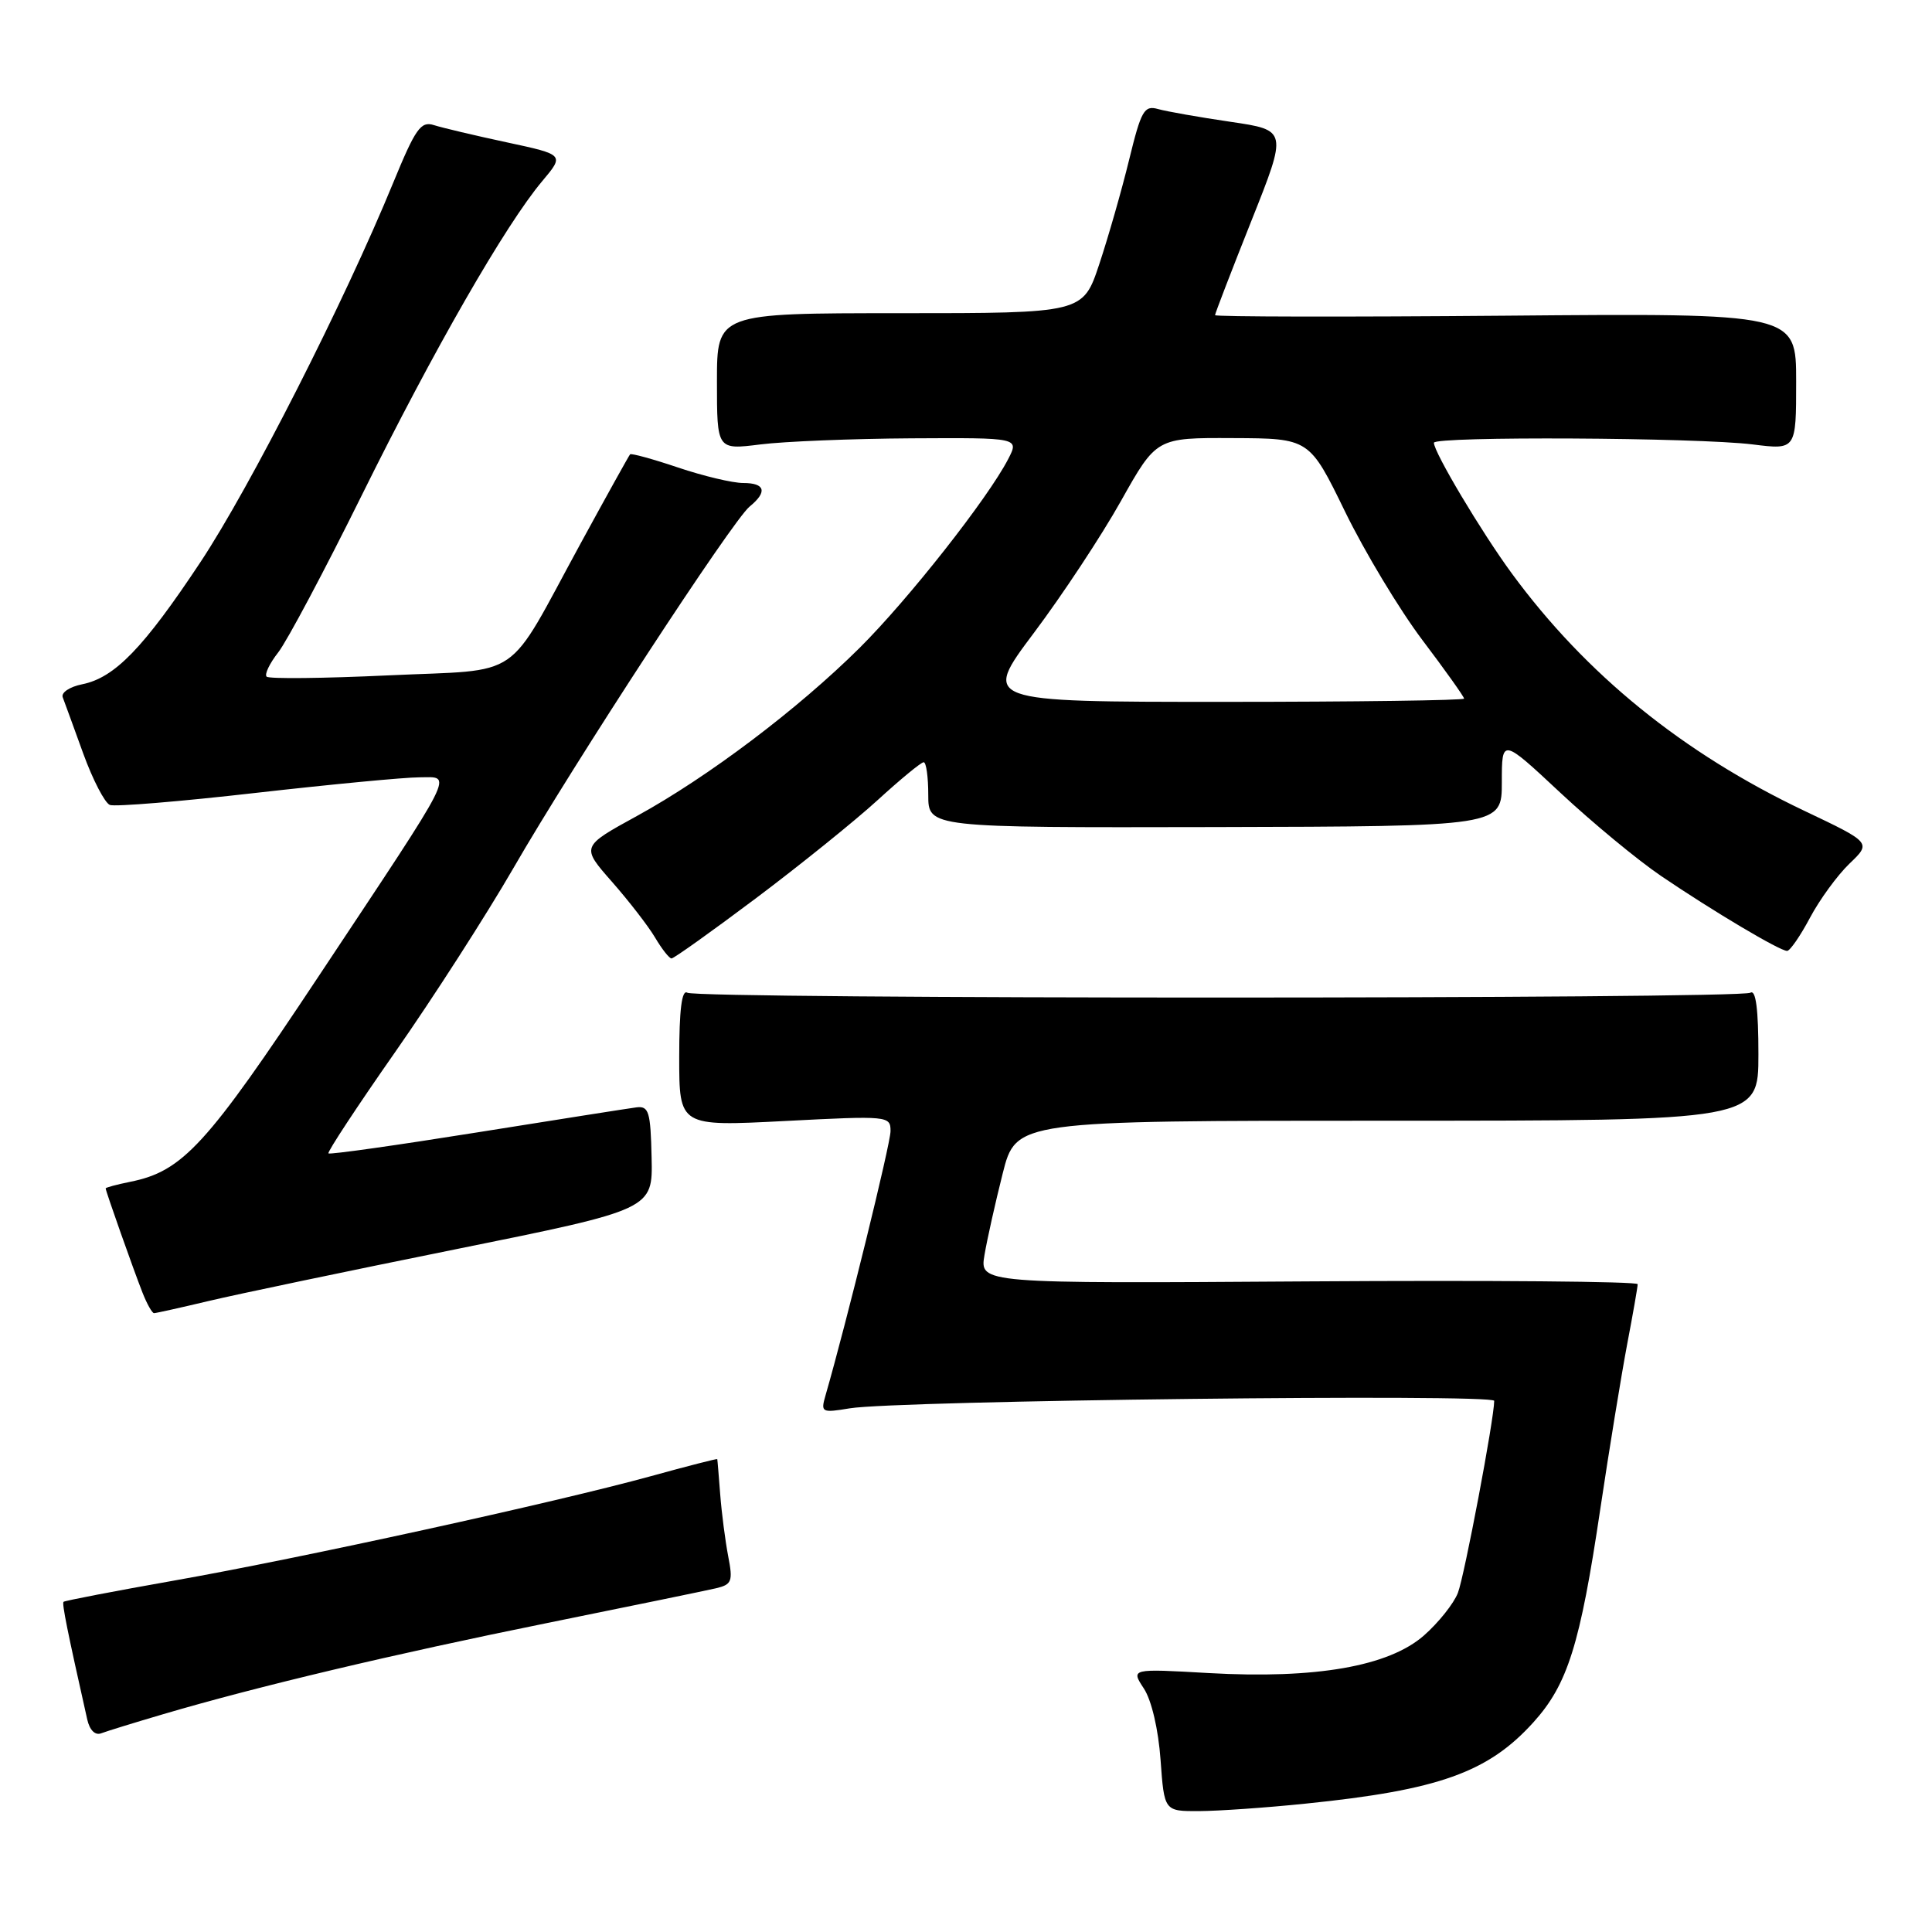 <?xml version="1.0" encoding="UTF-8" standalone="no"?>
<!DOCTYPE svg PUBLIC "-//W3C//DTD SVG 1.1//EN" "http://www.w3.org/Graphics/SVG/1.1/DTD/svg11.dtd" >
<svg xmlns="http://www.w3.org/2000/svg" xmlns:xlink="http://www.w3.org/1999/xlink" version="1.1" viewBox="0 0 256 256">
 <g >
 <path fill="currentColor"
d=" M 173.00 238.99 C 190.66 237.19 197.19 234.85 203.19 228.21 C 207.72 223.19 209.37 217.96 212.04 200.00 C 213.23 192.03 214.84 182.20 215.60 178.16 C 216.37 174.13 217.00 170.53 217.00 170.16 C 217.00 169.80 197.38 169.63 173.41 169.79 C 129.81 170.08 129.81 170.08 130.45 166.29 C 130.80 164.21 131.89 159.35 132.86 155.50 C 134.63 148.50 134.63 148.50 183.82 148.50 C 233.00 148.50 233.00 148.50 233.00 139.69 C 233.00 133.75 232.66 131.09 231.94 131.54 C 230.55 132.39 92.45 132.40 91.07 131.54 C 90.34 131.09 90.00 133.83 90.00 140.07 C 90.00 149.26 90.00 149.26 104.00 148.54 C 117.71 147.83 118.00 147.86 118.00 149.88 C 118.00 151.56 112.17 175.24 109.39 184.88 C 108.73 187.16 108.86 187.23 112.60 186.61 C 118.92 185.57 198.00 184.66 197.99 185.62 C 197.98 188.04 194.04 208.84 193.18 211.06 C 192.64 212.47 190.61 215.01 188.68 216.71 C 184.01 220.80 174.37 222.49 160.17 221.69 C 149.84 221.10 149.84 221.10 151.57 223.74 C 152.59 225.30 153.49 229.16 153.78 233.19 C 154.27 240.00 154.27 240.00 158.88 239.98 C 161.42 239.97 167.78 239.53 173.00 238.99 Z  M 21.62 227.14 C 34.06 223.47 52.19 219.17 72.50 215.06 C 83.50 212.83 93.56 210.76 94.85 210.46 C 96.97 209.96 97.14 209.55 96.49 206.21 C 96.10 204.17 95.62 200.47 95.43 198.00 C 95.24 195.53 95.07 193.43 95.04 193.34 C 95.02 193.26 91.06 194.27 86.25 195.60 C 73.64 199.07 39.87 206.47 23.09 209.43 C 15.17 210.83 8.57 212.10 8.42 212.25 C 8.19 212.47 8.92 216.10 11.56 227.84 C 11.88 229.26 12.61 229.98 13.41 229.67 C 14.15 229.39 17.84 228.25 21.62 227.14 Z  M 27.69 172.38 C 31.43 171.49 46.20 168.40 60.50 165.51 C 86.50 160.25 86.50 160.25 86.34 153.38 C 86.21 147.32 85.97 146.53 84.34 146.73 C 83.33 146.86 73.80 148.36 63.16 150.06 C 52.53 151.76 43.68 153.01 43.52 152.83 C 43.35 152.65 47.32 146.61 52.35 139.42 C 57.38 132.23 64.42 121.27 68.00 115.08 C 76.05 101.13 97.05 68.99 99.32 67.13 C 101.72 65.17 101.40 64.00 98.47 64.00 C 97.08 64.00 93.20 63.08 89.85 61.95 C 86.50 60.82 83.64 60.04 83.49 60.20 C 83.34 60.37 80.39 65.67 76.94 72.00 C 66.84 90.53 69.60 88.64 51.46 89.49 C 42.89 89.89 35.63 89.97 35.33 89.66 C 35.02 89.36 35.72 87.91 36.87 86.44 C 38.02 84.97 43.00 75.61 47.93 65.64 C 57.46 46.37 67.00 29.76 71.85 24.00 C 74.79 20.50 74.79 20.50 67.15 18.86 C 62.94 17.96 58.60 16.93 57.50 16.58 C 55.76 16.02 55.06 17.02 52.10 24.22 C 45.62 40.01 33.15 64.55 26.55 74.50 C 19.01 85.87 15.19 89.81 10.89 90.67 C 9.24 91.00 8.08 91.77 8.31 92.39 C 8.54 93.00 9.77 96.36 11.03 99.85 C 12.30 103.34 13.89 106.40 14.56 106.66 C 15.23 106.92 23.94 106.20 33.91 105.06 C 43.88 103.93 53.62 103.00 55.56 103.00 C 59.97 103.00 60.81 101.35 42.26 129.30 C 27.36 151.77 24.21 155.21 17.23 156.60 C 15.46 156.96 14.00 157.35 14.00 157.47 C 14.00 157.81 17.67 168.20 18.87 171.25 C 19.46 172.76 20.16 174.00 20.41 174.00 C 20.67 174.00 23.94 173.27 27.69 172.38 Z  M 100.17 119.02 C 106.01 114.63 113.27 108.78 116.29 106.02 C 119.31 103.26 122.05 101.00 122.39 101.00 C 122.73 101.00 123.00 102.95 123.00 105.34 C 123.00 109.67 123.00 109.67 161.00 109.59 C 199.00 109.50 199.00 109.50 199.00 103.65 C 199.00 97.80 199.00 97.80 206.73 105.02 C 210.97 108.98 216.99 113.96 220.10 116.07 C 226.95 120.72 235.83 126.00 236.80 126.00 C 237.18 126.00 238.55 124.02 239.83 121.61 C 241.11 119.20 243.47 115.97 245.06 114.44 C 247.97 111.66 247.97 111.66 239.09 107.44 C 222.98 99.78 210.14 89.36 200.32 75.98 C 196.28 70.47 190.00 59.93 190.00 58.67 C 190.00 57.79 224.88 57.97 232.25 58.89 C 238.00 59.61 238.00 59.61 238.00 50.55 C 238.00 41.50 238.00 41.50 199.50 41.83 C 178.33 42.01 161.00 41.98 161.00 41.76 C 161.00 41.54 163.16 35.93 165.80 29.30 C 170.60 17.25 170.60 17.25 163.05 16.14 C 158.90 15.53 154.58 14.77 153.45 14.45 C 151.61 13.93 151.21 14.64 149.61 21.19 C 148.63 25.21 146.85 31.42 145.66 35.00 C 143.50 41.50 143.50 41.50 119.25 41.50 C 95.00 41.50 95.00 41.50 95.00 50.55 C 95.00 59.61 95.00 59.61 100.75 58.89 C 103.91 58.49 112.92 58.13 120.78 58.08 C 135.05 58.00 135.05 58.00 133.59 60.83 C 130.89 66.05 120.35 79.44 113.90 85.85 C 105.73 93.96 93.84 102.94 84.40 108.12 C 76.99 112.18 76.99 112.18 81.08 116.83 C 83.32 119.38 85.90 122.71 86.80 124.23 C 87.70 125.75 88.68 127.00 88.98 127.00 C 89.29 127.00 94.32 123.41 100.17 119.02 Z  M 136.99 83.87 C 140.76 78.85 145.96 70.98 148.54 66.37 C 153.24 58.00 153.24 58.00 163.37 58.05 C 173.50 58.09 173.50 58.09 178.23 67.80 C 180.83 73.13 185.44 80.79 188.48 84.82 C 191.52 88.84 194.00 92.33 194.00 92.57 C 194.00 92.80 179.63 93.00 162.07 93.00 C 130.14 93.00 130.14 93.00 136.99 83.87 Z "/>
</g>
</svg>
